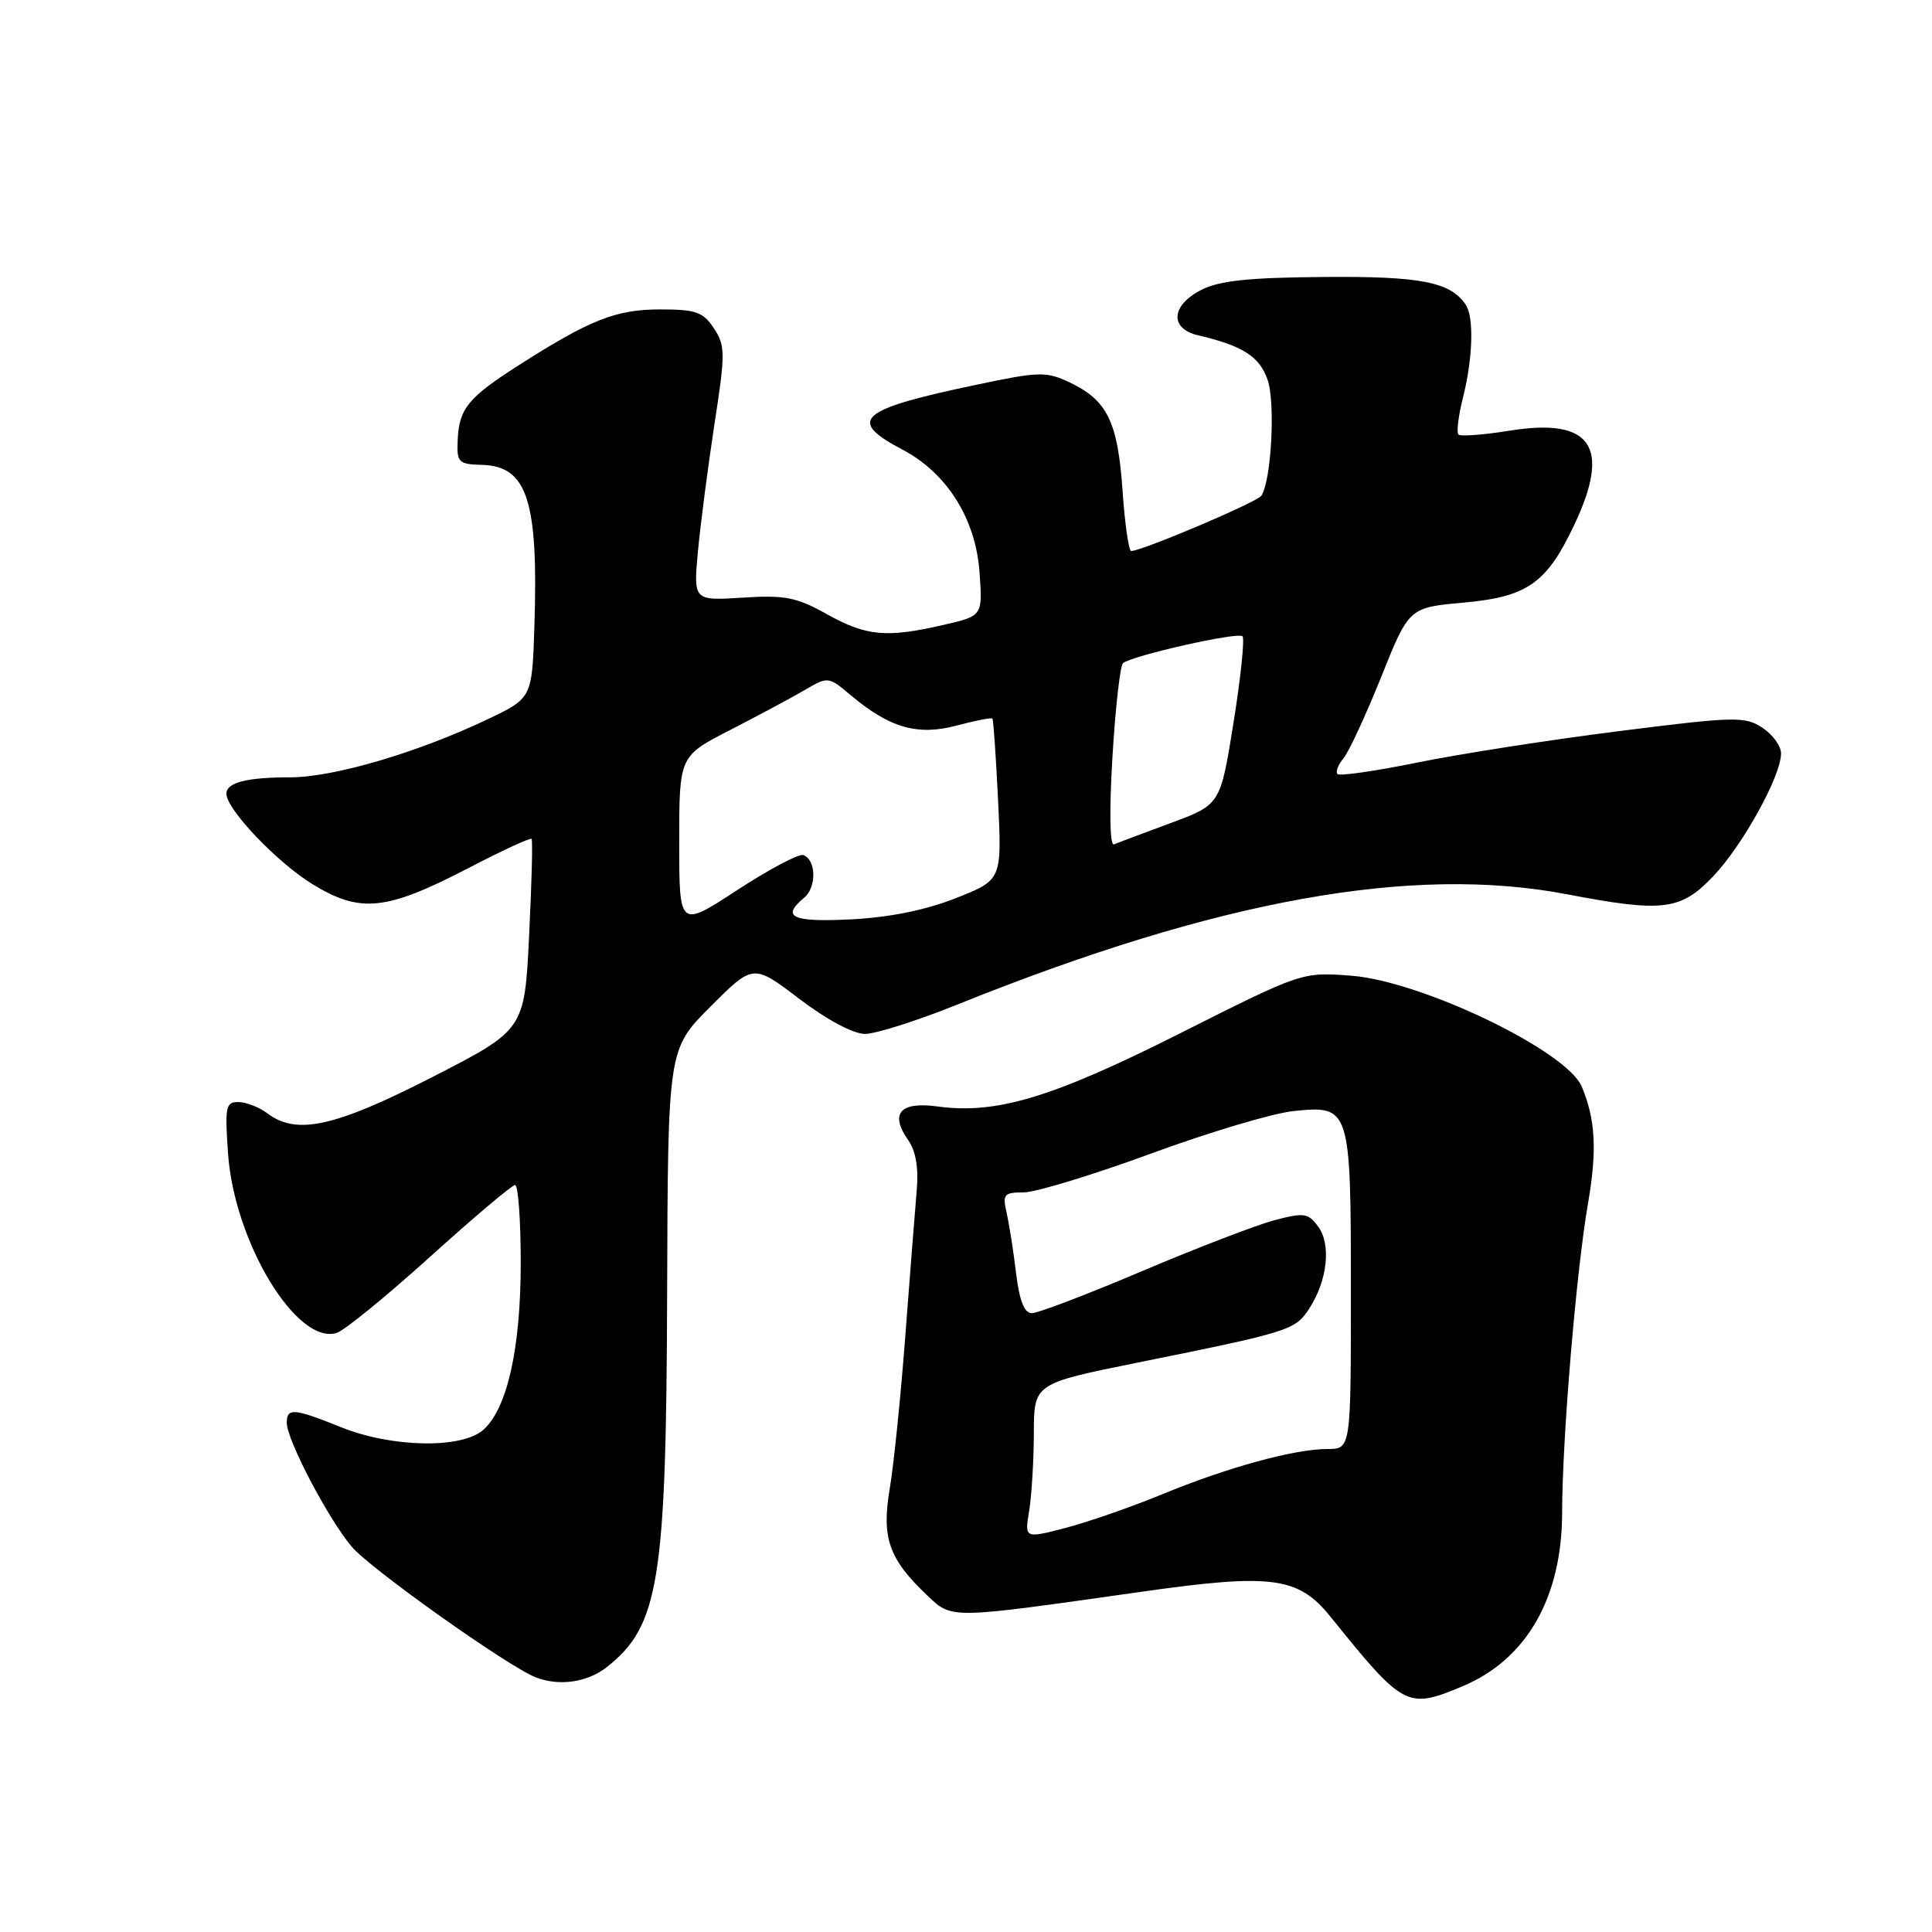 <?xml version="1.0" encoding="UTF-8" standalone="no"?>
<!DOCTYPE svg PUBLIC "-//W3C//DTD SVG 1.1//EN" "http://www.w3.org/Graphics/SVG/1.1/DTD/svg11.dtd" >
<svg xmlns="http://www.w3.org/2000/svg" xmlns:xlink="http://www.w3.org/1999/xlink" version="1.1" viewBox="0 0 256 256">
 <g >
 <path fill="currentColor"
d=" M 193.77 223.45 C 202.27 219.90 206.97 211.71 206.99 200.45 C 207.00 190.62 208.87 168.32 210.44 159.33 C 211.63 152.45 211.41 148.32 209.60 144.00 C 207.62 139.24 188.37 129.99 179.00 129.28 C 172.50 128.80 172.50 128.80 156.39 136.91 C 139.43 145.45 132.02 147.68 124.21 146.61 C 119.25 145.94 117.86 147.54 120.35 151.09 C 121.37 152.55 121.74 154.79 121.46 157.88 C 121.24 160.42 120.56 169.03 119.96 177.00 C 119.36 184.97 118.43 194.08 117.90 197.22 C 116.79 203.75 117.75 206.54 122.80 211.34 C 126.20 214.56 125.49 214.57 151.23 210.92 C 168.55 208.46 172.03 208.92 176.31 214.24 C 186.00 226.26 186.46 226.51 193.77 223.45 Z  M 80.39 220.91 C 87.33 215.45 88.28 209.55 88.40 171.26 C 88.50 139.02 88.50 139.02 94.15 133.37 C 99.81 127.71 99.81 127.71 105.92 132.36 C 109.54 135.11 113.07 137.00 114.61 137.00 C 116.03 137.00 121.54 135.25 126.85 133.11 C 161.35 119.22 187.10 114.57 207.66 118.50 C 220.35 120.93 222.70 120.64 227.01 116.11 C 230.93 111.99 236.00 102.81 236.00 99.83 C 236.00 98.85 234.88 97.31 233.51 96.42 C 231.20 94.90 229.85 94.94 214.44 96.89 C 205.32 98.04 193.34 99.91 187.81 101.04 C 182.28 102.17 177.52 102.85 177.23 102.57 C 176.95 102.28 177.30 101.34 178.02 100.48 C 178.73 99.62 180.98 94.77 183.01 89.71 C 186.70 80.50 186.70 80.50 193.94 79.85 C 202.41 79.08 204.95 77.29 208.62 69.50 C 213.50 59.17 210.86 55.33 200.08 57.06 C 196.60 57.62 193.52 57.86 193.25 57.58 C 192.97 57.30 193.25 55.06 193.87 52.60 C 195.16 47.50 195.32 42.02 194.23 40.40 C 192.21 37.36 188.30 36.59 175.39 36.70 C 165.41 36.78 161.54 37.19 159.14 38.43 C 155.16 40.49 154.96 43.54 158.75 44.43 C 164.65 45.80 166.89 47.24 167.96 50.31 C 169.02 53.35 168.46 63.73 167.13 65.69 C 166.55 66.55 151.30 73.02 149.89 73.01 C 149.56 73.00 149.04 69.38 148.74 64.97 C 148.11 55.90 146.72 53.04 141.77 50.69 C 138.63 49.20 137.74 49.22 129.44 50.97 C 113.75 54.26 112.14 55.66 119.57 59.57 C 125.46 62.66 129.28 68.73 129.79 75.80 C 130.21 81.61 130.21 81.61 125.03 82.80 C 117.47 84.55 114.79 84.30 109.58 81.39 C 105.54 79.13 104.01 78.83 98.39 79.19 C 91.88 79.60 91.88 79.60 92.48 73.05 C 92.82 69.45 93.80 61.89 94.66 56.26 C 96.12 46.81 96.12 45.82 94.60 43.51 C 93.17 41.33 92.22 41.00 87.44 41.00 C 81.61 41.00 78.14 42.38 68.65 48.45 C 62.05 52.67 60.84 54.15 60.65 58.22 C 60.51 61.30 60.71 61.51 63.90 61.60 C 69.87 61.78 71.35 66.35 70.81 83.00 C 70.50 92.50 70.50 92.50 64.61 95.31 C 55.31 99.73 44.21 103.00 38.45 103.00 C 32.68 103.00 30.00 103.69 30.00 105.17 C 30.00 107.23 36.66 114.23 41.38 117.14 C 47.73 121.05 51.17 120.69 62.12 115.00 C 66.54 112.70 70.28 110.97 70.44 111.16 C 70.60 111.35 70.45 117.12 70.11 123.98 C 69.50 136.46 69.50 136.46 57.26 142.73 C 44.36 149.33 39.30 150.45 35.44 147.53 C 34.37 146.72 32.65 146.05 31.62 146.03 C 29.90 146.00 29.78 146.63 30.22 152.89 C 31.06 164.63 39.36 178.30 44.63 176.61 C 45.66 176.28 51.22 171.74 57.00 166.52 C 62.78 161.30 67.84 157.03 68.25 157.02 C 68.66 157.01 69.00 161.64 69.00 167.32 C 69.00 178.63 67.23 186.58 64.07 189.44 C 61.25 191.99 51.95 191.83 45.21 189.12 C 38.92 186.59 38.00 186.52 38.00 188.53 C 38.00 190.78 43.46 201.21 46.60 204.94 C 49.07 207.87 67.37 220.86 71.00 222.26 C 74.11 223.46 77.82 222.93 80.39 220.91 Z  M 136.37 200.19 C 136.70 198.16 136.98 193.54 136.99 189.91 C 137.00 183.33 137.00 183.33 150.75 180.55 C 170.90 176.48 171.60 176.26 173.47 173.41 C 175.89 169.71 176.42 164.88 174.66 162.52 C 173.33 160.72 172.77 160.65 168.82 161.70 C 166.42 162.34 158.55 165.37 151.33 168.43 C 144.11 171.50 137.54 174.00 136.74 174.00 C 135.73 174.00 135.09 172.40 134.64 168.75 C 134.30 165.86 133.73 162.26 133.39 160.75 C 132.82 158.25 133.02 158.00 135.63 158.00 C 137.21 158.00 144.80 155.69 152.50 152.86 C 160.20 150.03 168.71 147.49 171.41 147.22 C 178.92 146.45 179.00 146.71 179.00 171.19 C 179.00 192.00 179.00 192.00 175.89 192.00 C 171.53 192.00 162.66 194.43 154.02 197.99 C 149.97 199.66 144.21 201.67 141.21 202.45 C 135.76 203.87 135.76 203.87 136.37 200.19 Z  M 90.00 111.58 C 90.00 100.19 90.00 100.19 96.75 96.73 C 100.46 94.82 104.91 92.44 106.62 91.44 C 109.73 89.62 109.77 89.63 112.74 92.13 C 117.89 96.46 121.60 97.52 126.76 96.14 C 129.24 95.48 131.37 95.06 131.50 95.22 C 131.63 95.37 131.97 100.25 132.25 106.05 C 132.76 116.60 132.76 116.60 126.63 119.02 C 122.62 120.60 117.82 121.57 112.75 121.82 C 104.96 122.21 103.46 121.52 106.55 118.96 C 108.24 117.56 108.15 113.87 106.42 113.30 C 105.83 113.11 101.89 115.20 97.67 117.95 C 90.00 122.96 90.00 122.96 90.00 111.58 Z  M 147.40 100.38 C 147.79 93.85 148.42 88.22 148.80 87.88 C 149.91 86.89 164.04 83.70 164.64 84.31 C 164.94 84.61 164.41 89.76 163.45 95.74 C 161.71 106.62 161.71 106.62 155.12 109.06 C 151.49 110.40 148.11 111.67 147.61 111.88 C 147.06 112.12 146.97 107.50 147.40 100.38 Z "/>
</g>
</svg>